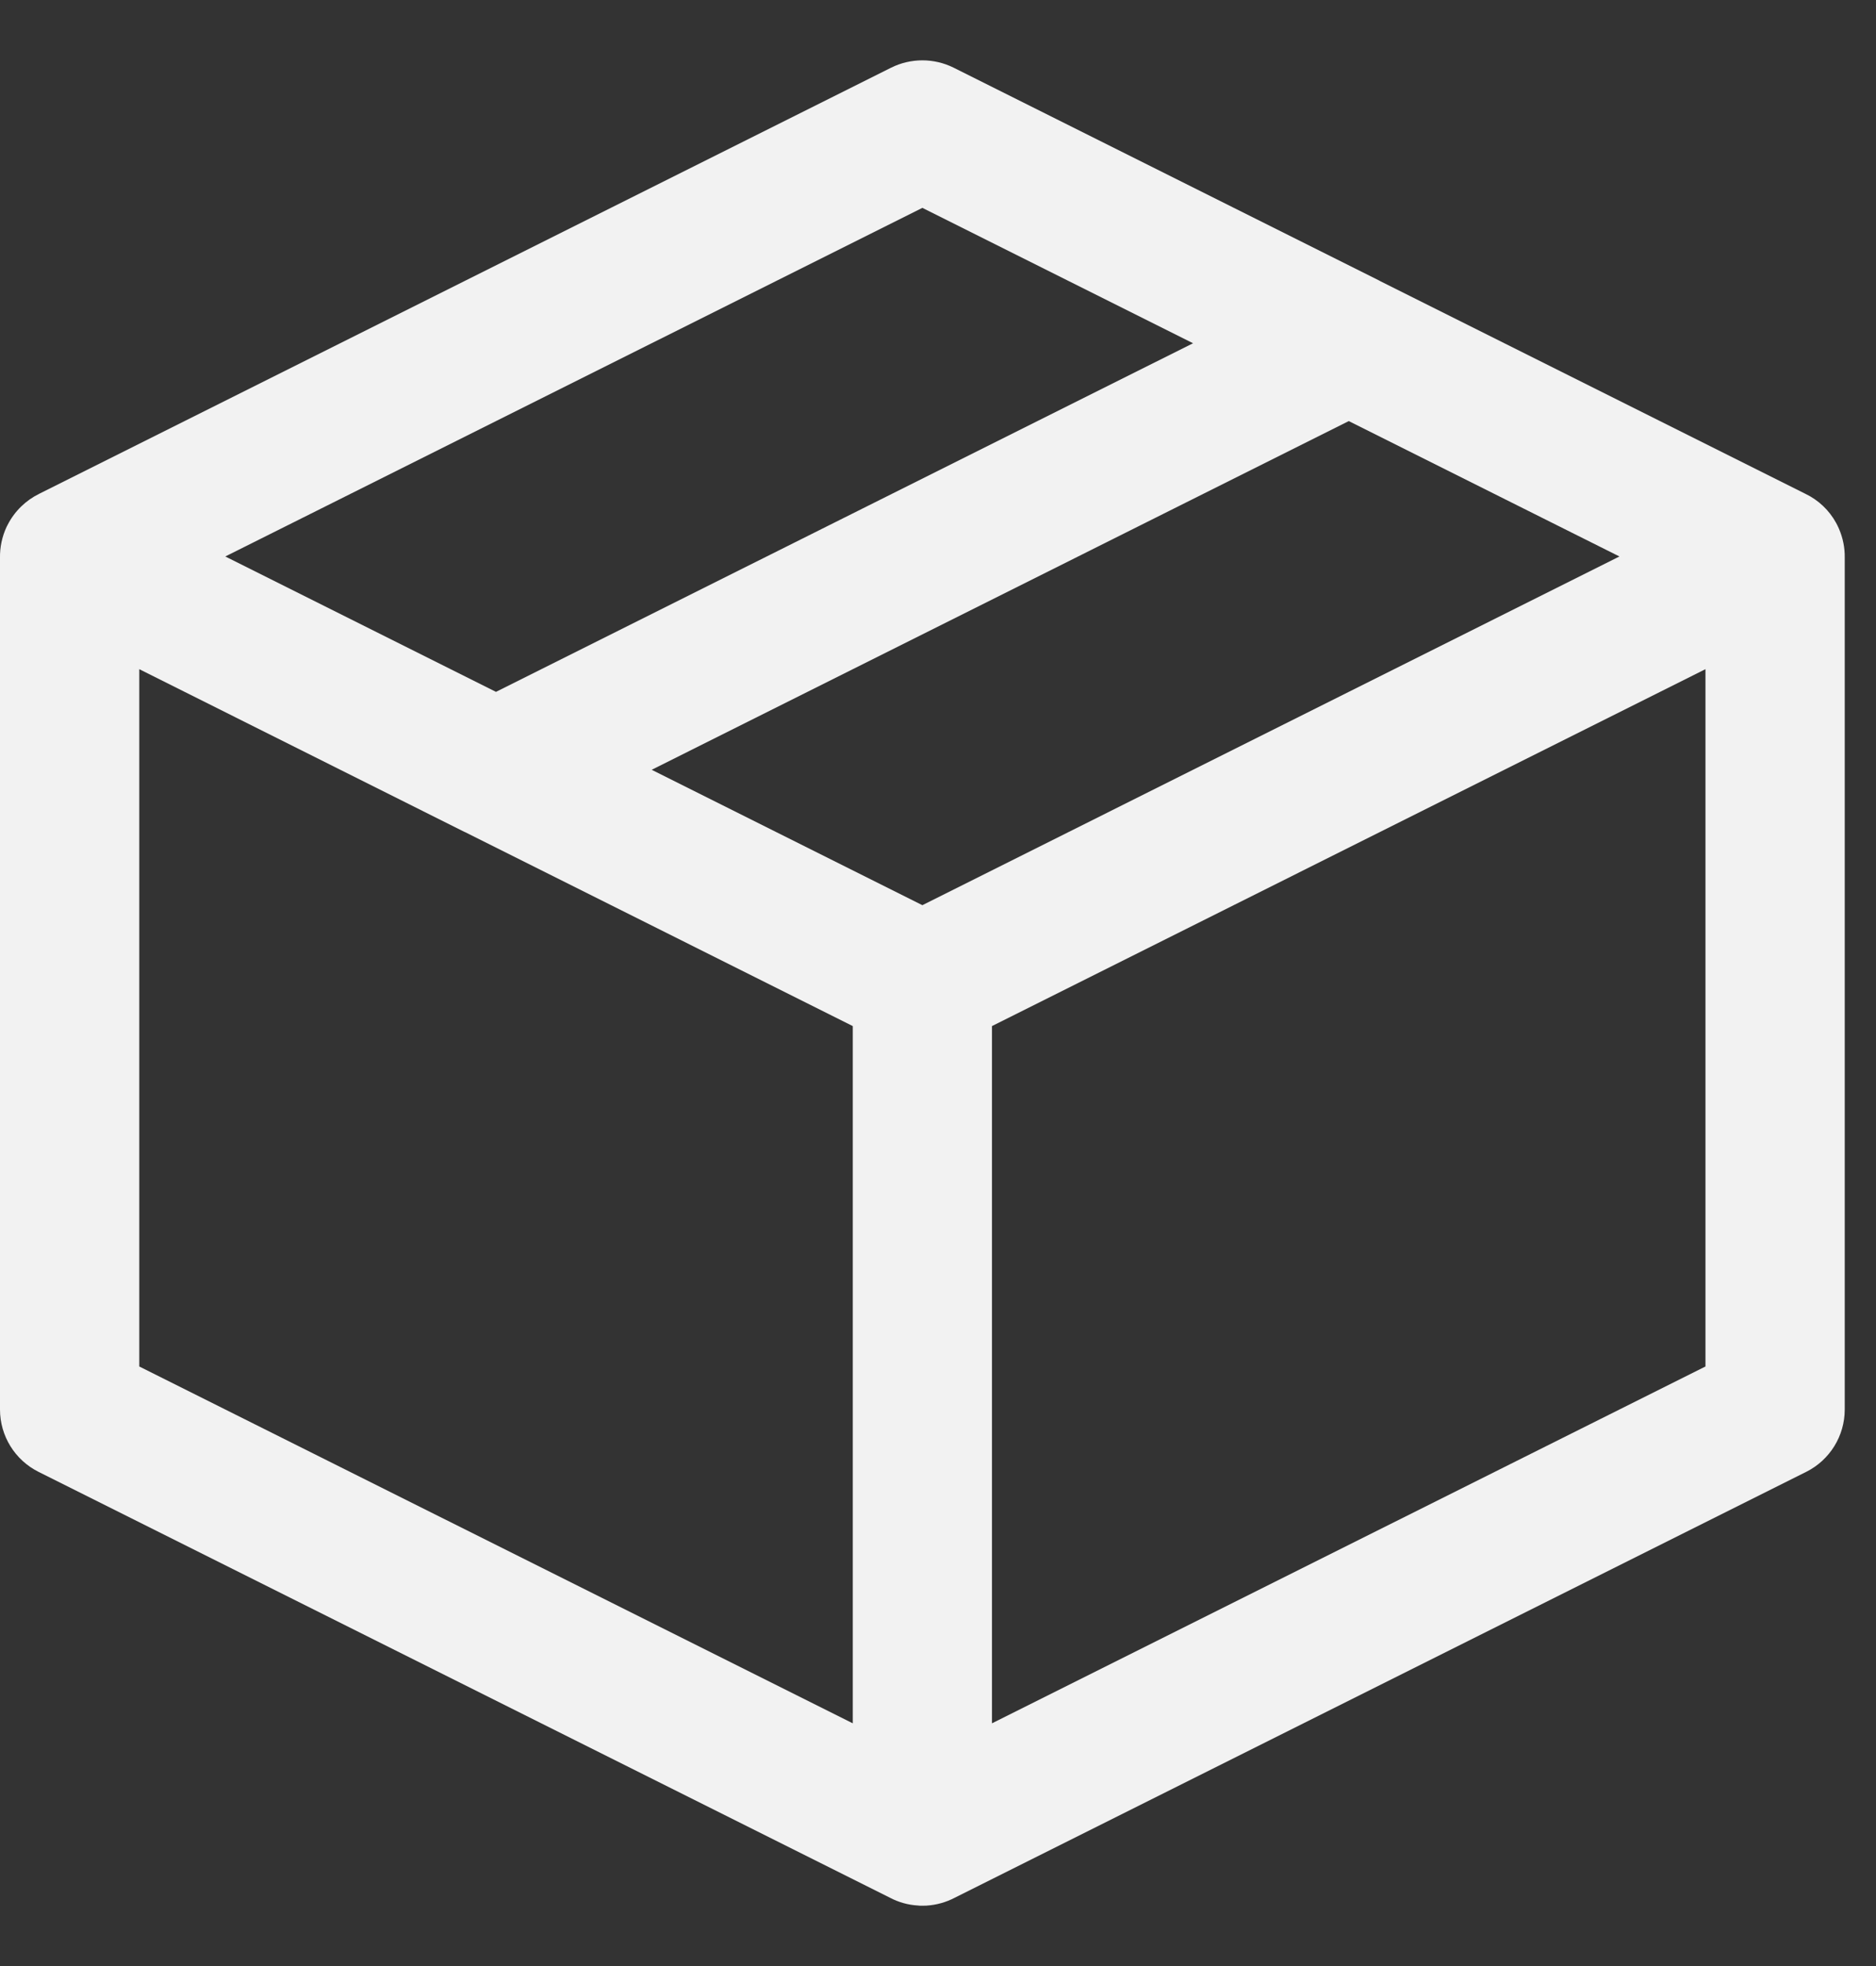 <svg width="21" height="22" viewBox="0 0 21 22" fill="none" xmlns="http://www.w3.org/2000/svg">
<rect x="0" y="0" width="21" height="22" fill="#333333" stroke="none"/>
<path fill-rule="evenodd" clip-rule="evenodd" d="M9.976 0.757C10.196 0.648 10.454 0.648 10.674 0.757L15.438 3.139C15.444 3.142 15.45 3.146 15.456 3.149L20.212 5.527C20.353 5.595 20.475 5.707 20.555 5.854C20.566 5.875 20.576 5.895 20.585 5.916C20.631 6.022 20.652 6.133 20.65 6.242V15.773C20.65 16.068 20.483 16.338 20.219 16.47L10.687 21.236C10.591 21.286 10.484 21.317 10.37 21.324C10.355 21.324 10.34 21.325 10.325 21.325L10.318 21.325L10.303 21.325C10.298 21.324 10.293 21.324 10.287 21.324C10.285 21.324 10.282 21.324 10.279 21.323C10.165 21.317 10.058 21.286 9.963 21.236L0.431 16.47C0.167 16.338 0 16.068 0 15.773V6.243C-0.002 6.126 0.022 6.007 0.074 5.895C0.078 5.887 0.082 5.88 0.086 5.872C0.166 5.716 0.292 5.598 0.438 5.526L9.976 0.757ZM13.355 3.841L10.325 2.326L2.522 6.227L5.552 7.742L13.355 3.841ZM7.295 8.614L15.098 4.712L18.128 6.227L10.325 10.129L7.295 8.614ZM5.197 9.308C5.201 9.31 5.205 9.312 5.209 9.313L9.546 11.482V19.284L1.559 15.291V7.488L5.197 9.308ZM11.104 19.284V11.482L19.091 7.488V15.291L11.104 19.284Z" fill="#F2F2F2"/>
</svg>
